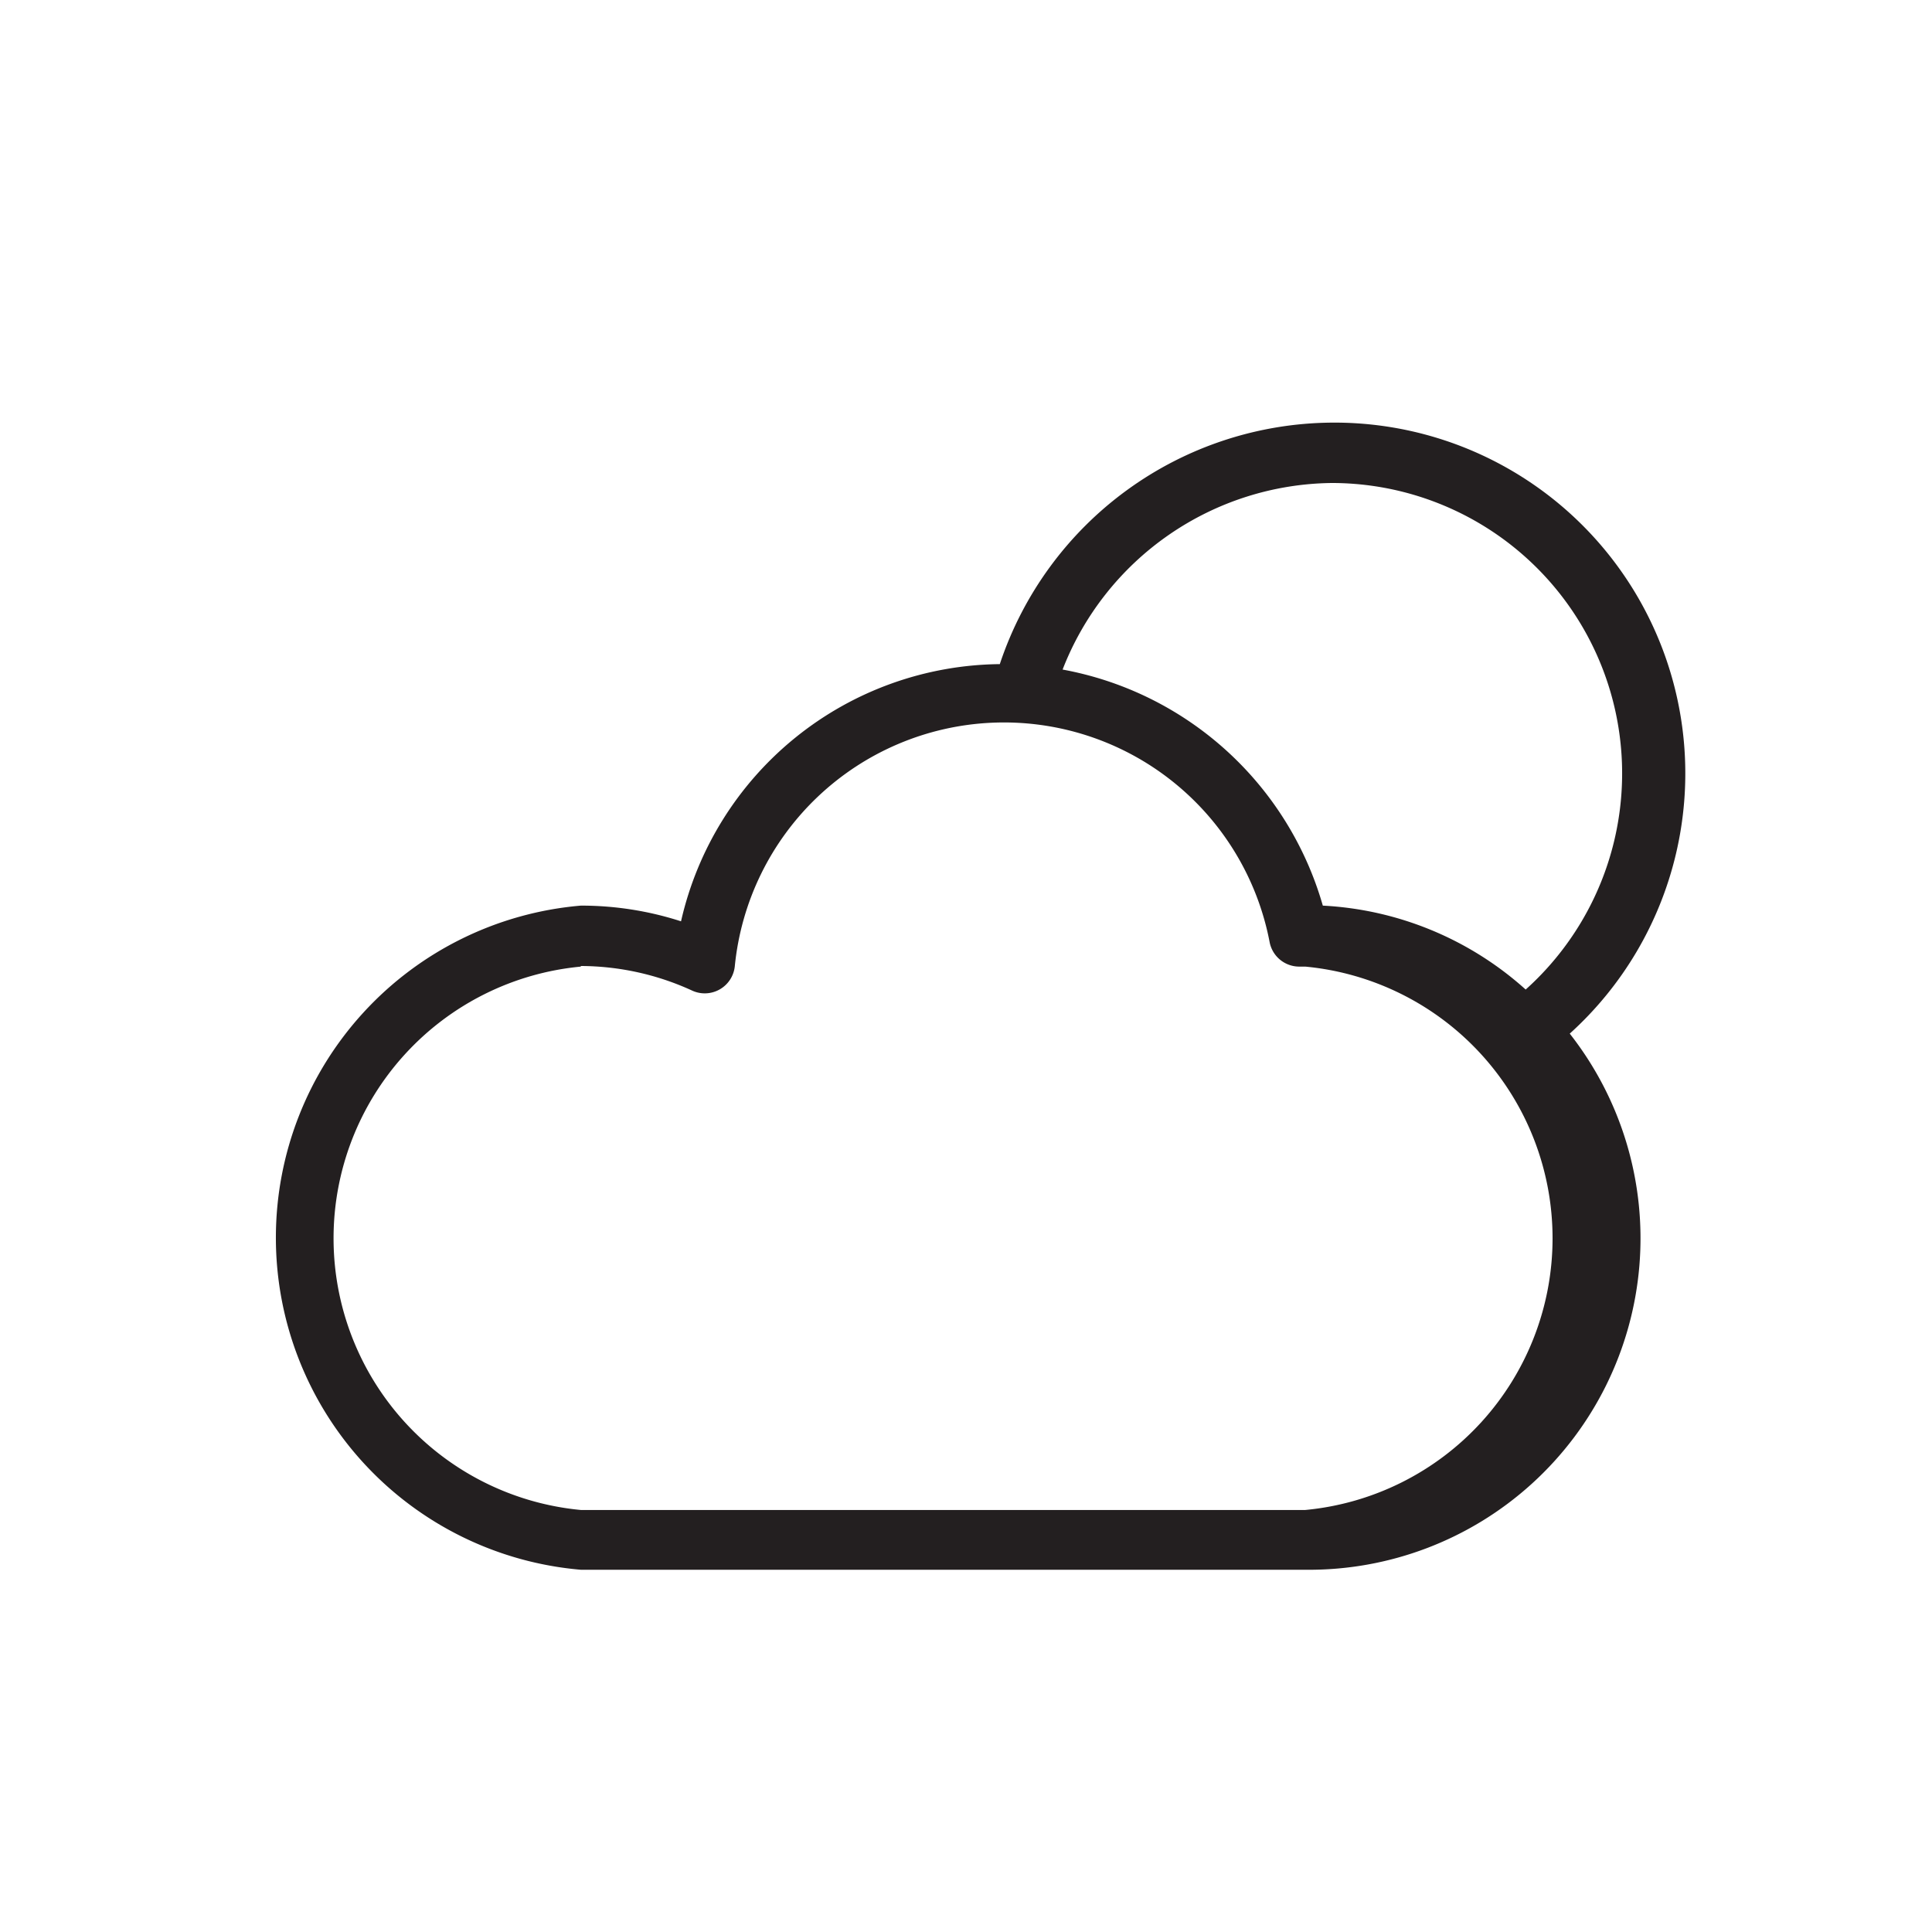 <svg id="Layer_1" data-name="Layer 1" xmlns="http://www.w3.org/2000/svg" viewBox="0 0 32 32"><defs><style>.cls-1{fill:#231f20;}</style></defs><title>Artboard 92</title><path class="cls-1" d="M9.62,26h12A5.49,5.49,0,0,0,26,17.12,5.81,5.81,0,0,0,22.06,7a5.84,5.84,0,0,0-5.5,4,5.47,5.47,0,0,0-5.28,4.26A5.37,5.37,0,0,0,9.62,15a5.52,5.52,0,0,0,0,11ZM22.06,8a4.81,4.81,0,0,1,3.21,8.39A5.44,5.44,0,0,0,21.91,15a5.52,5.52,0,0,0-4.31-3.91A4.84,4.84,0,0,1,22.06,8ZM9.62,16a4.45,4.45,0,0,1,1.85.41.5.5,0,0,0,.7-.4,4.48,4.48,0,0,1,8.86-.4.5.5,0,0,0,.49.4h.1a4.52,4.52,0,0,1,0,9h-12a4.52,4.52,0,0,1,0-9Z"/></svg>